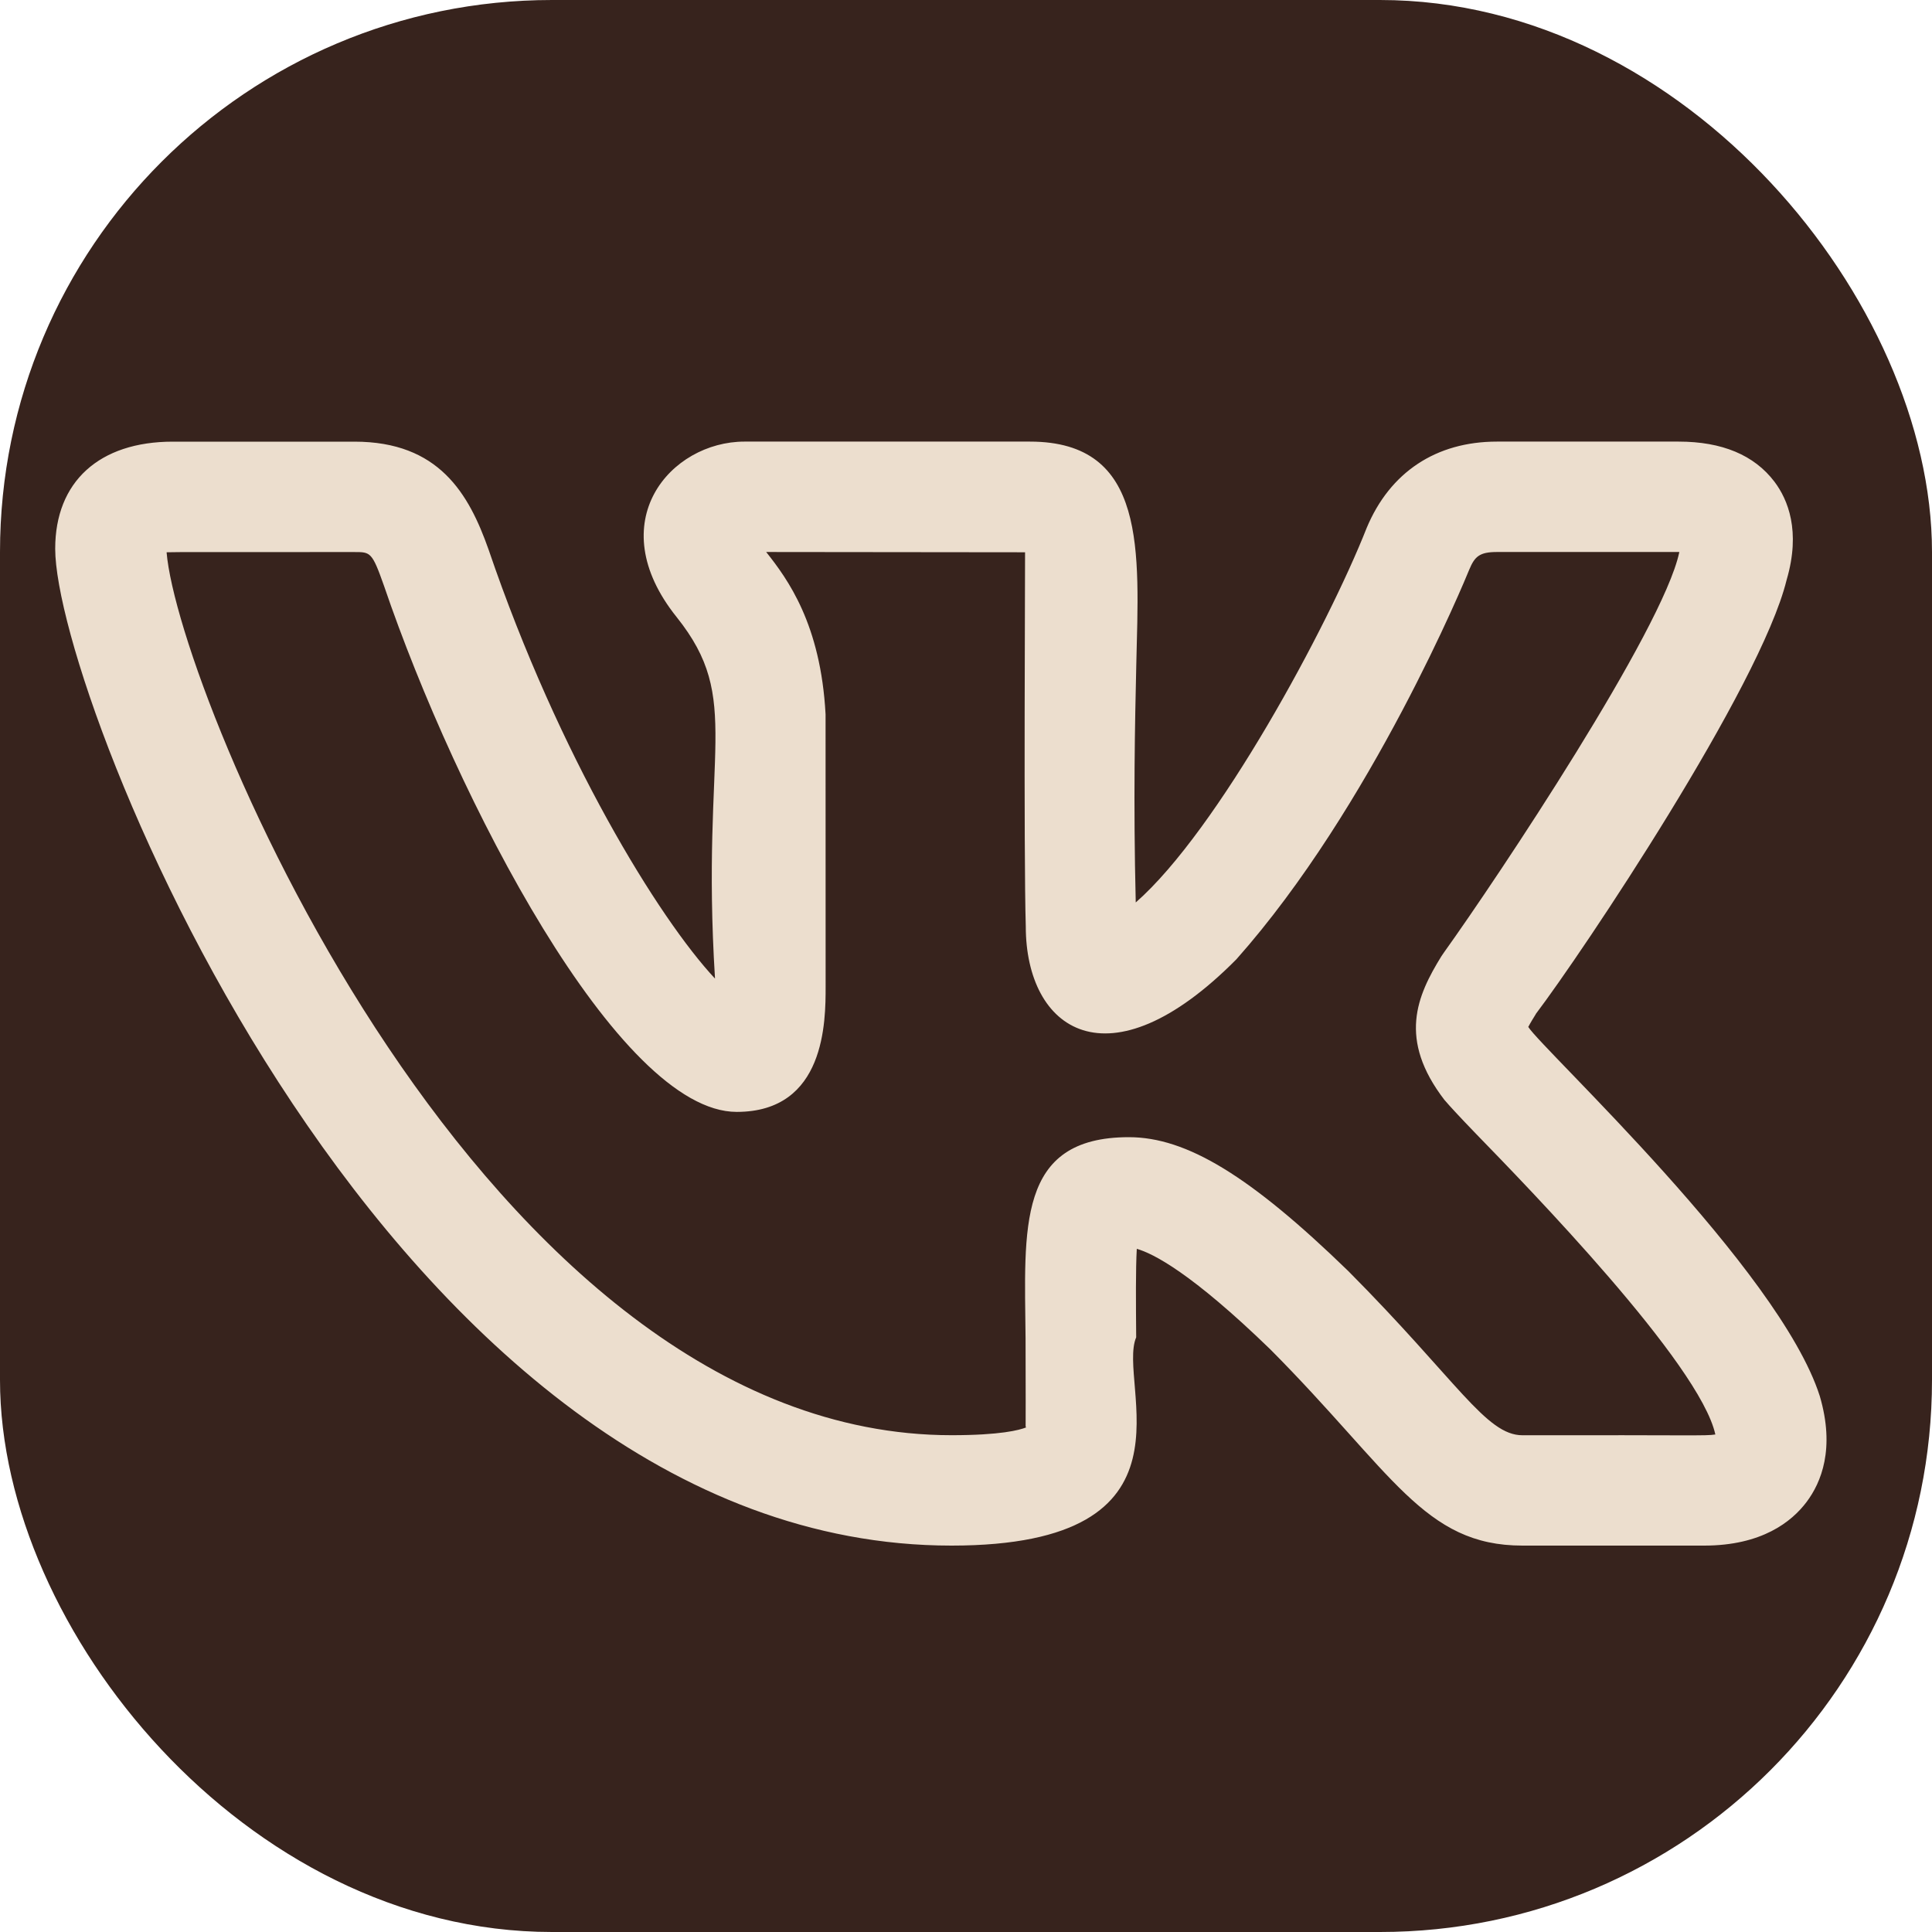 <svg width="35" height="35" viewBox="0 0 35 35" fill="none" xmlns="http://www.w3.org/2000/svg">
<rect x="0.5" y="0.5" width="34" height="34" rx="9.5" fill="#37231D" stroke="#37231D"/>
<path d="M17.238 28C21.88 28 20.225 25.069 20.583 24.227C20.578 23.597 20.573 22.992 20.594 22.624C20.888 22.707 21.582 23.057 23.015 24.447C25.228 26.673 25.794 28 27.581 28H30.872C31.915 28 32.458 27.569 32.729 27.208C32.991 26.859 33.248 26.245 32.967 25.291C32.233 22.992 27.952 19.023 27.686 18.604C27.726 18.527 27.79 18.424 27.823 18.371H27.821C28.666 17.257 31.891 12.439 32.365 10.511C32.367 10.508 32.368 10.504 32.368 10.5C32.625 9.62 32.389 9.049 32.146 8.727C31.78 8.244 31.197 8 30.409 8H27.119C26.017 8 25.181 8.553 24.759 9.563C24.052 11.356 22.065 15.044 20.575 16.349C20.53 14.5 20.561 13.088 20.585 12.039C20.633 9.992 20.788 8 18.658 8H13.486C12.152 8 10.875 9.453 12.258 11.179C13.466 12.691 12.692 13.533 12.953 17.728C11.937 16.641 10.129 13.707 8.851 9.956C8.493 8.941 7.95 8.001 6.422 8.001H3.131C1.797 8.001 1 8.727 1 9.941C1 12.669 7.055 28 17.238 28V28ZM6.422 10.001C6.712 10.001 6.741 10.001 6.956 10.611C8.265 14.455 11.201 20.143 13.346 20.143C14.957 20.143 14.957 18.496 14.957 17.876L14.956 12.94C14.868 11.307 14.271 10.493 13.88 10L18.57 10.005C18.573 10.028 18.543 15.465 18.583 16.783C18.583 18.653 20.073 19.725 22.398 17.379C24.851 14.617 26.548 10.489 26.616 10.321C26.716 10.081 26.803 10 27.119 10H30.409H30.422C30.421 10.004 30.421 10.008 30.42 10.012C30.119 11.412 27.149 15.873 26.156 17.259C26.14 17.28 26.125 17.303 26.111 17.325C25.673 18.037 25.318 18.824 26.171 19.931H26.172C26.25 20.024 26.452 20.243 26.746 20.547C27.66 21.488 30.797 24.707 31.075 25.987C30.89 26.016 30.69 25.995 27.581 26.001C26.919 26.001 26.402 25.015 24.427 23.028C22.652 21.305 21.499 20.601 20.45 20.601C18.412 20.601 18.561 22.251 18.579 24.245C18.586 26.408 18.573 25.724 18.587 25.86C18.468 25.907 18.127 26 17.238 26C8.755 26 3.23 12.572 3.018 10.005C3.091 9.999 4.103 10.003 6.422 10.001V10.001Z" 
fill="#ECDECE"/>
</svg>
